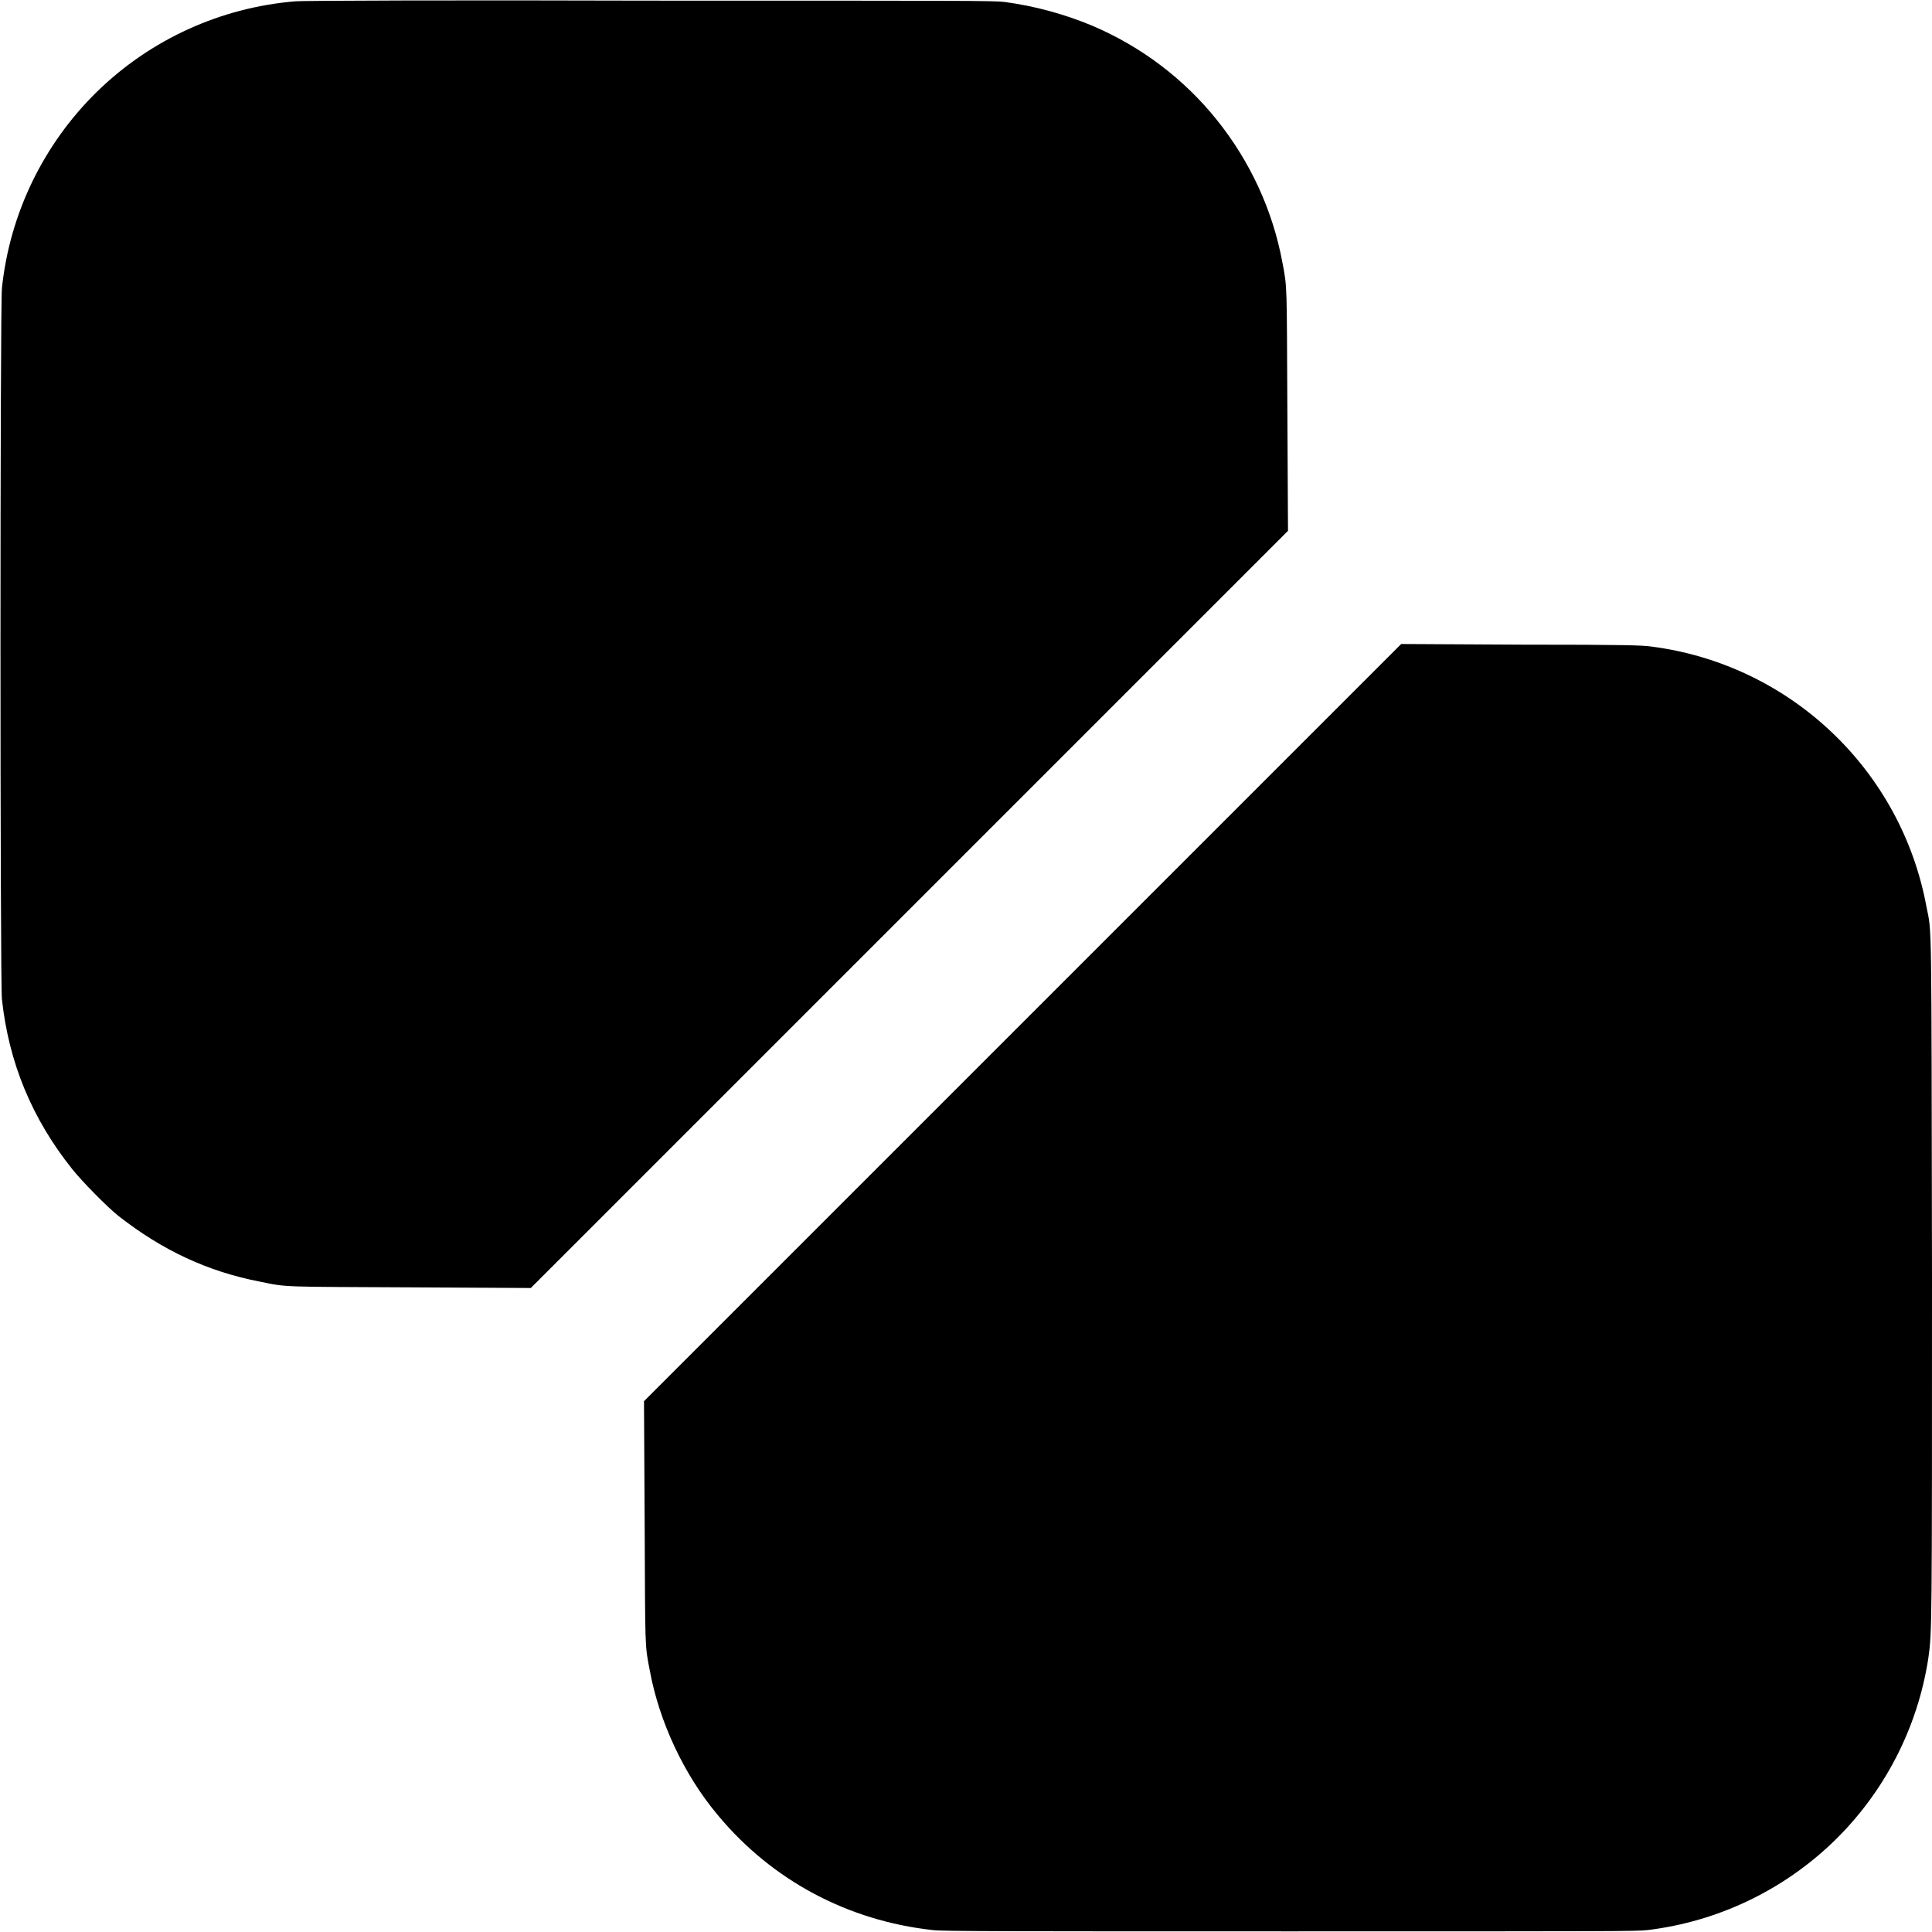 <svg width="12" height="12" viewBox="0 0 12 12" fill="none" xmlns="http://www.w3.org/2000/svg">
<path d="M1.836 0.008C1.372 0.046 0.936 0.244 0.603 0.569C0.27 0.895 0.061 1.326 0.012 1.789C-1.64844e-06 1.887 -1.64844e-06 6.105 0.012 6.207C0.055 6.602 0.199 6.949 0.449 7.262C0.508 7.336 0.664 7.496 0.739 7.555C1.008 7.765 1.289 7.898 1.617 7.961C1.785 7.996 1.75 7.992 2.551 7.996L3.297 8L8 3.297L7.996 2.551C7.992 1.758 7.996 1.789 7.965 1.629C7.905 1.306 7.765 1.003 7.559 0.746C7.354 0.49 7.088 0.289 6.785 0.16C6.61 0.087 6.426 0.037 6.238 0.012C6.172 0.004 5.988 0.004 4.035 0.004C2.82 9.82604e-05 1.876 0.004 1.836 0.008ZM4 8.703L4.004 9.449C4.008 10.242 4.004 10.211 4.035 10.371C4.094 10.695 4.25 11.027 4.461 11.277C4.797 11.68 5.266 11.93 5.793 11.988C5.848 11.996 6.262 11.996 8.008 11.996C10.047 11.996 10.156 11.996 10.234 11.988C10.669 11.935 11.074 11.742 11.389 11.438C11.704 11.133 11.91 10.734 11.977 10.301C12 10.137 12 10.125 12 7.941C11.996 5.641 12 5.805 11.965 5.629C11.888 5.214 11.681 4.835 11.374 4.545C11.067 4.255 10.677 4.07 10.258 4.016C10.199 4.008 10.109 4.004 9.449 4.004L8.703 4L4 8.703Z" fill="currentColor"/>
</svg>
